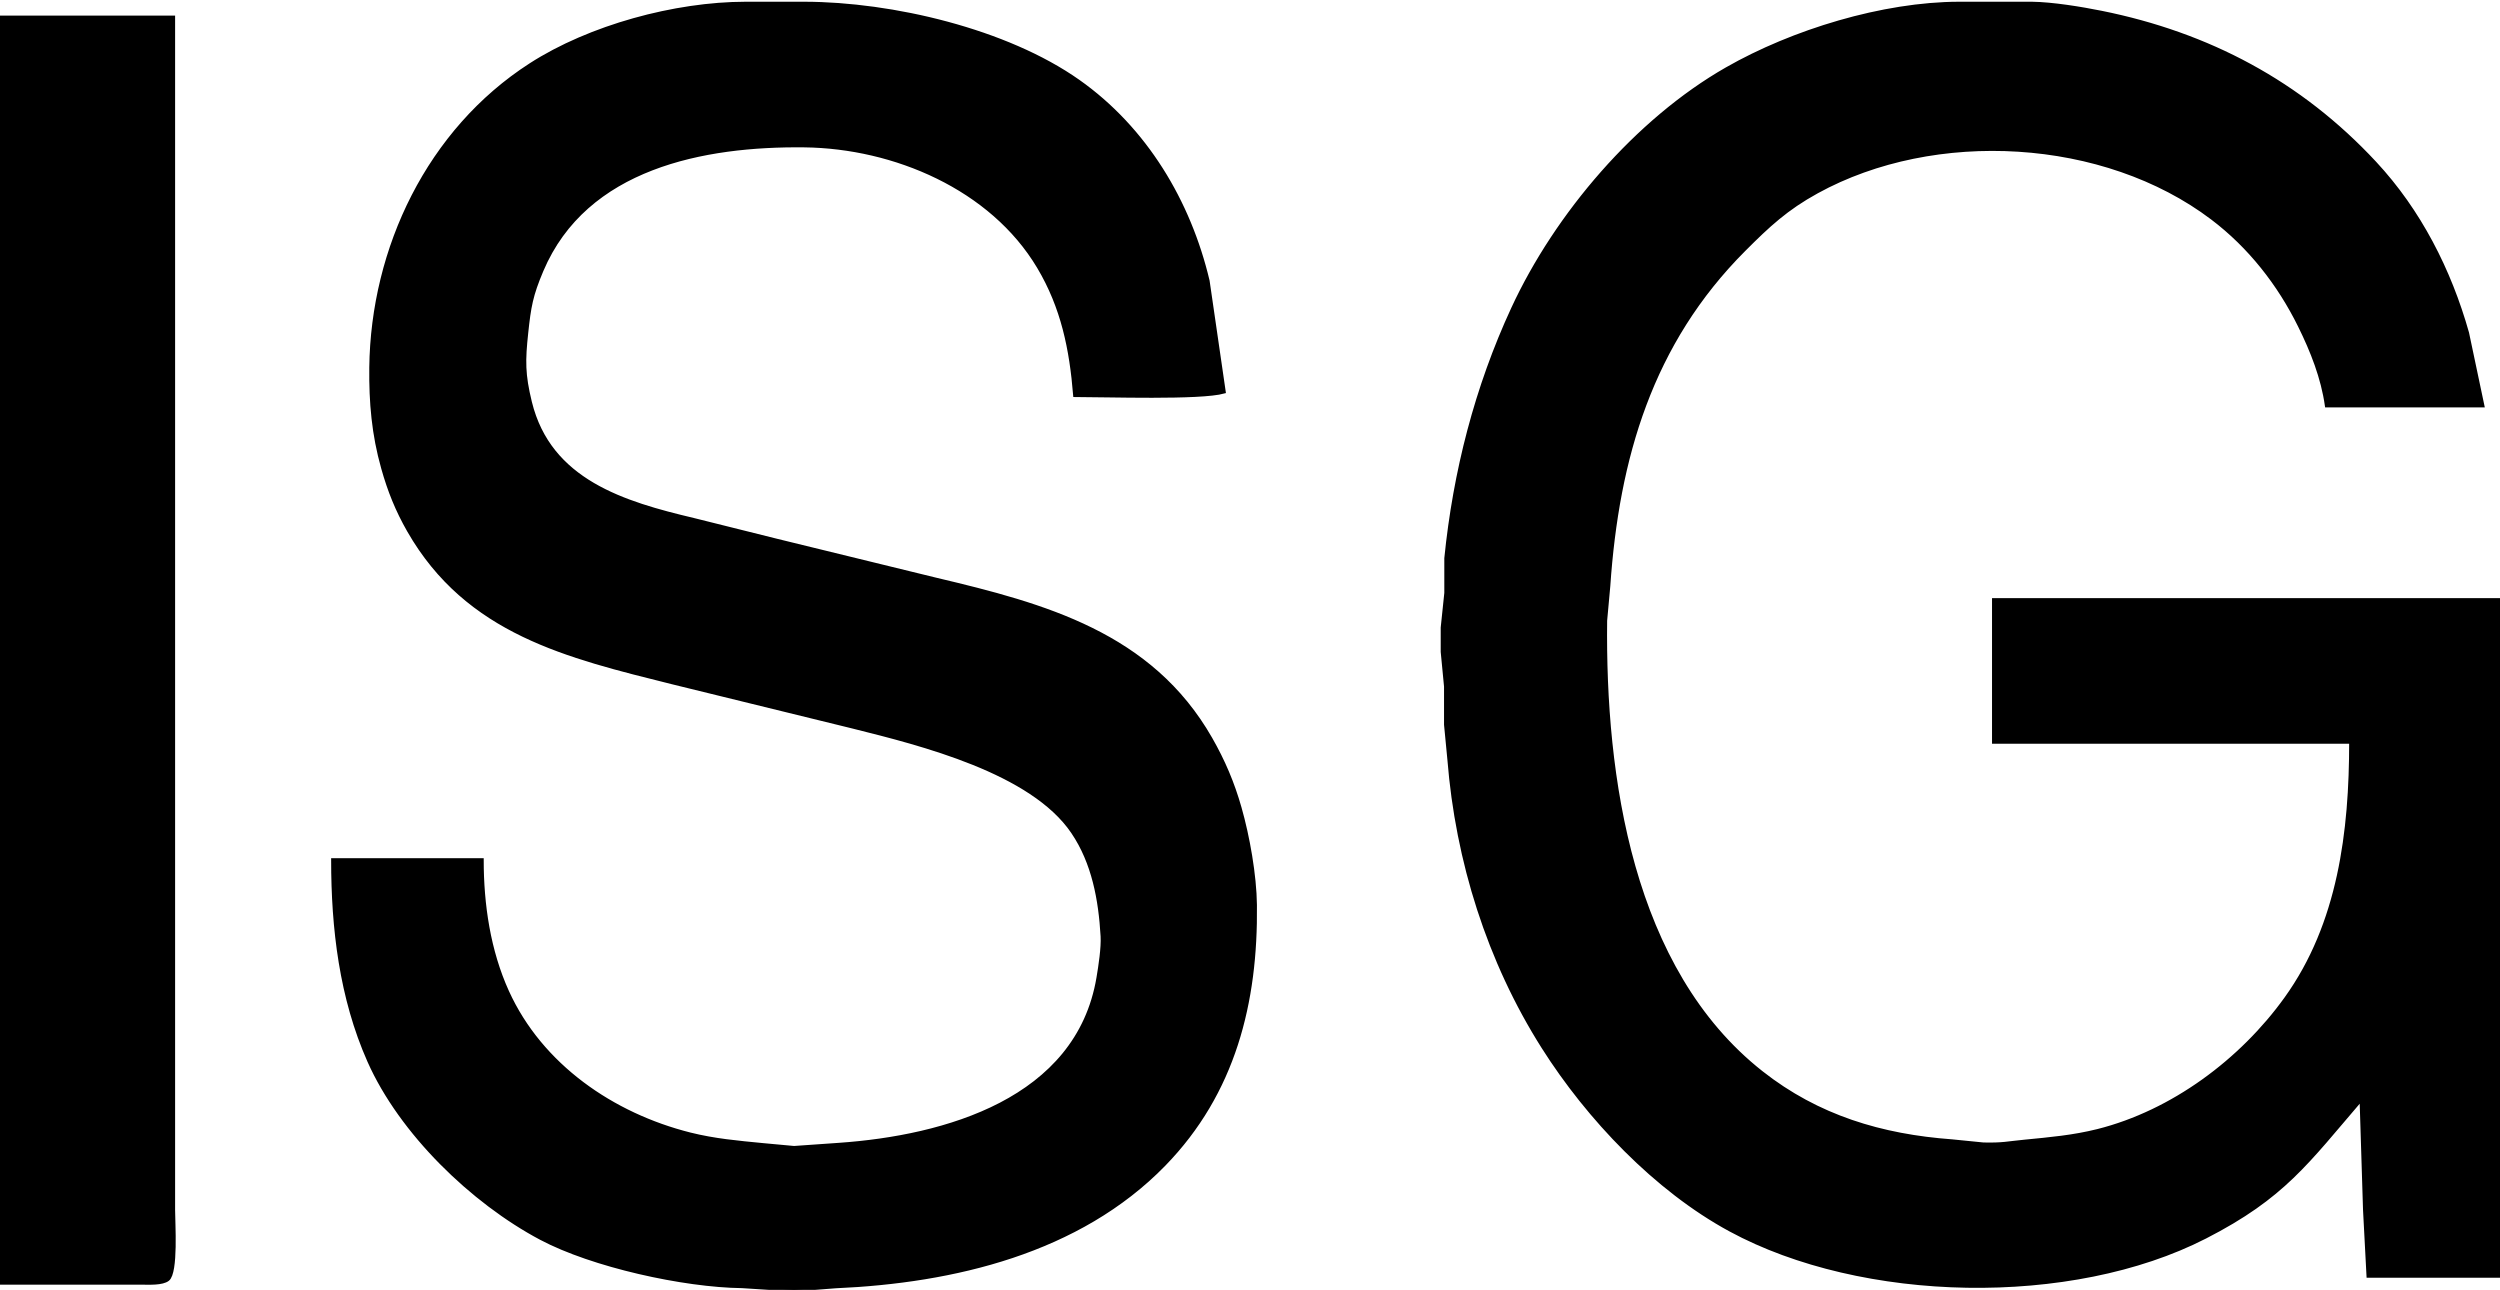 <?xml version="1.0" encoding="UTF-8" standalone="no"?>
<svg 
     width="721"
	 height="372"
     viewBox="0 0 721 372">
  <path id="Selection"
        fill="#000000" stroke="black" stroke-width="1"
        d="M 139.00,248.00
           C 139.00,248.00 96.00,248.00 96.00,248.00
             96.00,267.76 98.35,287.75 106.44,306.00
             115.59,326.63 136.20,346.61 156.00,357.11
             170.84,364.98 197.18,370.80 214.00,371.00
             214.00,371.00 229.00,371.96 229.00,371.96
             229.00,371.96 241.00,371.04 241.00,371.04
             274.91,369.56 311.17,361.05 335.72,335.83
             355.86,315.13 362.32,289.10 362.00,261.00
             361.90,252.43 359.93,241.26 357.57,233.00
             355.52,225.79 352.85,219.51 349.13,213.00
             331.87,182.83 301.24,174.52 270.00,167.12
             270.00,167.12 224.00,155.87 224.00,155.87
             224.00,155.87 200.00,149.88 200.00,149.88
             180.00,145.14 158.48,138.81 152.90,116.00
             150.94,107.98 150.98,104.00 151.84,96.00
             152.64,88.45 153.20,85.16 156.23,78.00
             168.91,48.10 203.01,41.66 232.00,42.00
             257.85,42.31 285.94,54.18 299.55,77.00
             306.49,88.64 308.92,100.67 310.00,114.00
             318.87,114.00 346.24,114.92 353.00,113.00
             353.00,113.00 348.35,81.00 348.35,81.00
             342.95,58.18 330.36,37.10 311.00,23.44
             290.23,8.78 257.27,1.04 232.00,1.00
             232.00,1.00 215.00,1.00 215.00,1.00
             194.68,1.03 170.10,7.68 153.00,18.70
             123.70,37.57 107.41,71.58 107.00,106.00
             106.89,116.05 107.68,125.27 110.43,135.00
             112.26,141.51 114.51,147.12 117.87,153.00
             134.78,182.55 163.69,189.30 194.00,196.87
             194.00,196.87 246.00,209.63 246.00,209.63
             265.72,214.56 297.59,222.51 309.40,240.00
             315.38,248.84 317.31,259.52 317.91,270.00
             318.10,273.36 317.29,278.59 316.72,282.00
             310.78,317.27 272.54,327.95 242.00,330.09
             242.00,330.09 229.00,331.00 229.00,331.00
             229.00,331.00 220.00,330.17 220.00,330.17
             212.83,329.47 206.05,328.88 199.00,327.11
             176.69,321.50 156.00,307.34 146.31,286.00
             140.94,274.17 139.00,260.89 139.00,248.00 Z
           M 681.00,317.00
           C 681.00,317.00 682.00,349.00 682.00,349.00
             682.00,349.00 683.00,368.00 683.00,368.00
             683.00,368.00 721.00,368.00 721.00,368.00
             721.00,368.00 721.00,173.00 721.00,173.00
             721.00,173.00 575.00,173.00 575.00,173.00
             575.00,173.00 575.00,214.00 575.00,214.00
             575.00,214.00 678.00,214.00 678.00,214.00
             678.00,239.78 674.77,266.43 659.25,288.00
             646.39,305.89 626.55,320.69 605.00,326.11
             597.95,327.88 591.17,328.47 584.00,329.17
             578.78,329.67 577.71,330.12 572.00,329.99
             572.00,329.99 563.00,329.09 563.00,329.09
             542.66,327.60 524.25,322.13 508.00,309.33
             470.29,279.62 462.48,224.01 463.00,179.00
             463.00,179.00 463.91,169.00 463.91,169.00
             466.45,132.05 476.12,98.91 503.00,72.00
             510.01,64.98 515.19,60.15 524.00,55.31
             558.00,36.63 606.86,39.32 638.00,62.90
             648.81,71.08 657.28,81.90 663.24,94.00
             666.83,101.27 669.86,108.94 671.00,117.00
             671.00,117.00 716.00,117.00 716.00,117.00
             716.00,117.00 711.57,96.00 711.57,96.00
             706.47,77.93 697.75,60.80 684.91,47.00
             663.34,23.81 636.89,9.82 606.00,3.60
             600.19,2.43 591.86,1.07 586.00,1.00
             586.00,1.00 565.00,1.00 565.00,1.00
             543.05,1.03 516.98,9.02 498.00,19.87
             472.02,34.72 448.84,61.90 436.31,89.00
             425.79,111.74 419.54,136.10 417.04,161.00
             417.04,161.00 417.04,171.00 417.04,171.00
             417.04,171.00 416.00,181.00 416.00,181.00
             416.00,181.00 416.00,188.00 416.00,188.00
             416.00,188.00 416.96,198.00 416.96,198.00
             416.96,198.00 416.96,209.00 416.96,209.00
             416.96,209.00 417.92,219.00 417.92,219.00
             420.26,248.30 429.31,277.14 445.05,302.00
             458.04,322.51 477.54,343.06 499.00,354.69
             537.10,375.34 597.34,376.56 636.00,356.74
             658.60,345.16 665.30,335.28 681.00,317.00 Z
           M 0.00,5.00
           C 0.00,5.00 0.00,370.00 0.00,370.00
             0.00,370.00 41.00,370.00 41.00,370.00
             42.99,370.00 46.81,370.23 48.40,368.98
             50.95,366.96 50.00,352.68 50.00,349.00
             50.00,349.00 50.00,285.00 50.00,285.00
             50.00,285.00 50.00,5.00 50.00,5.00
             50.00,5.00 0.00,5.00 0.00,5.00 Z" />
</svg>
